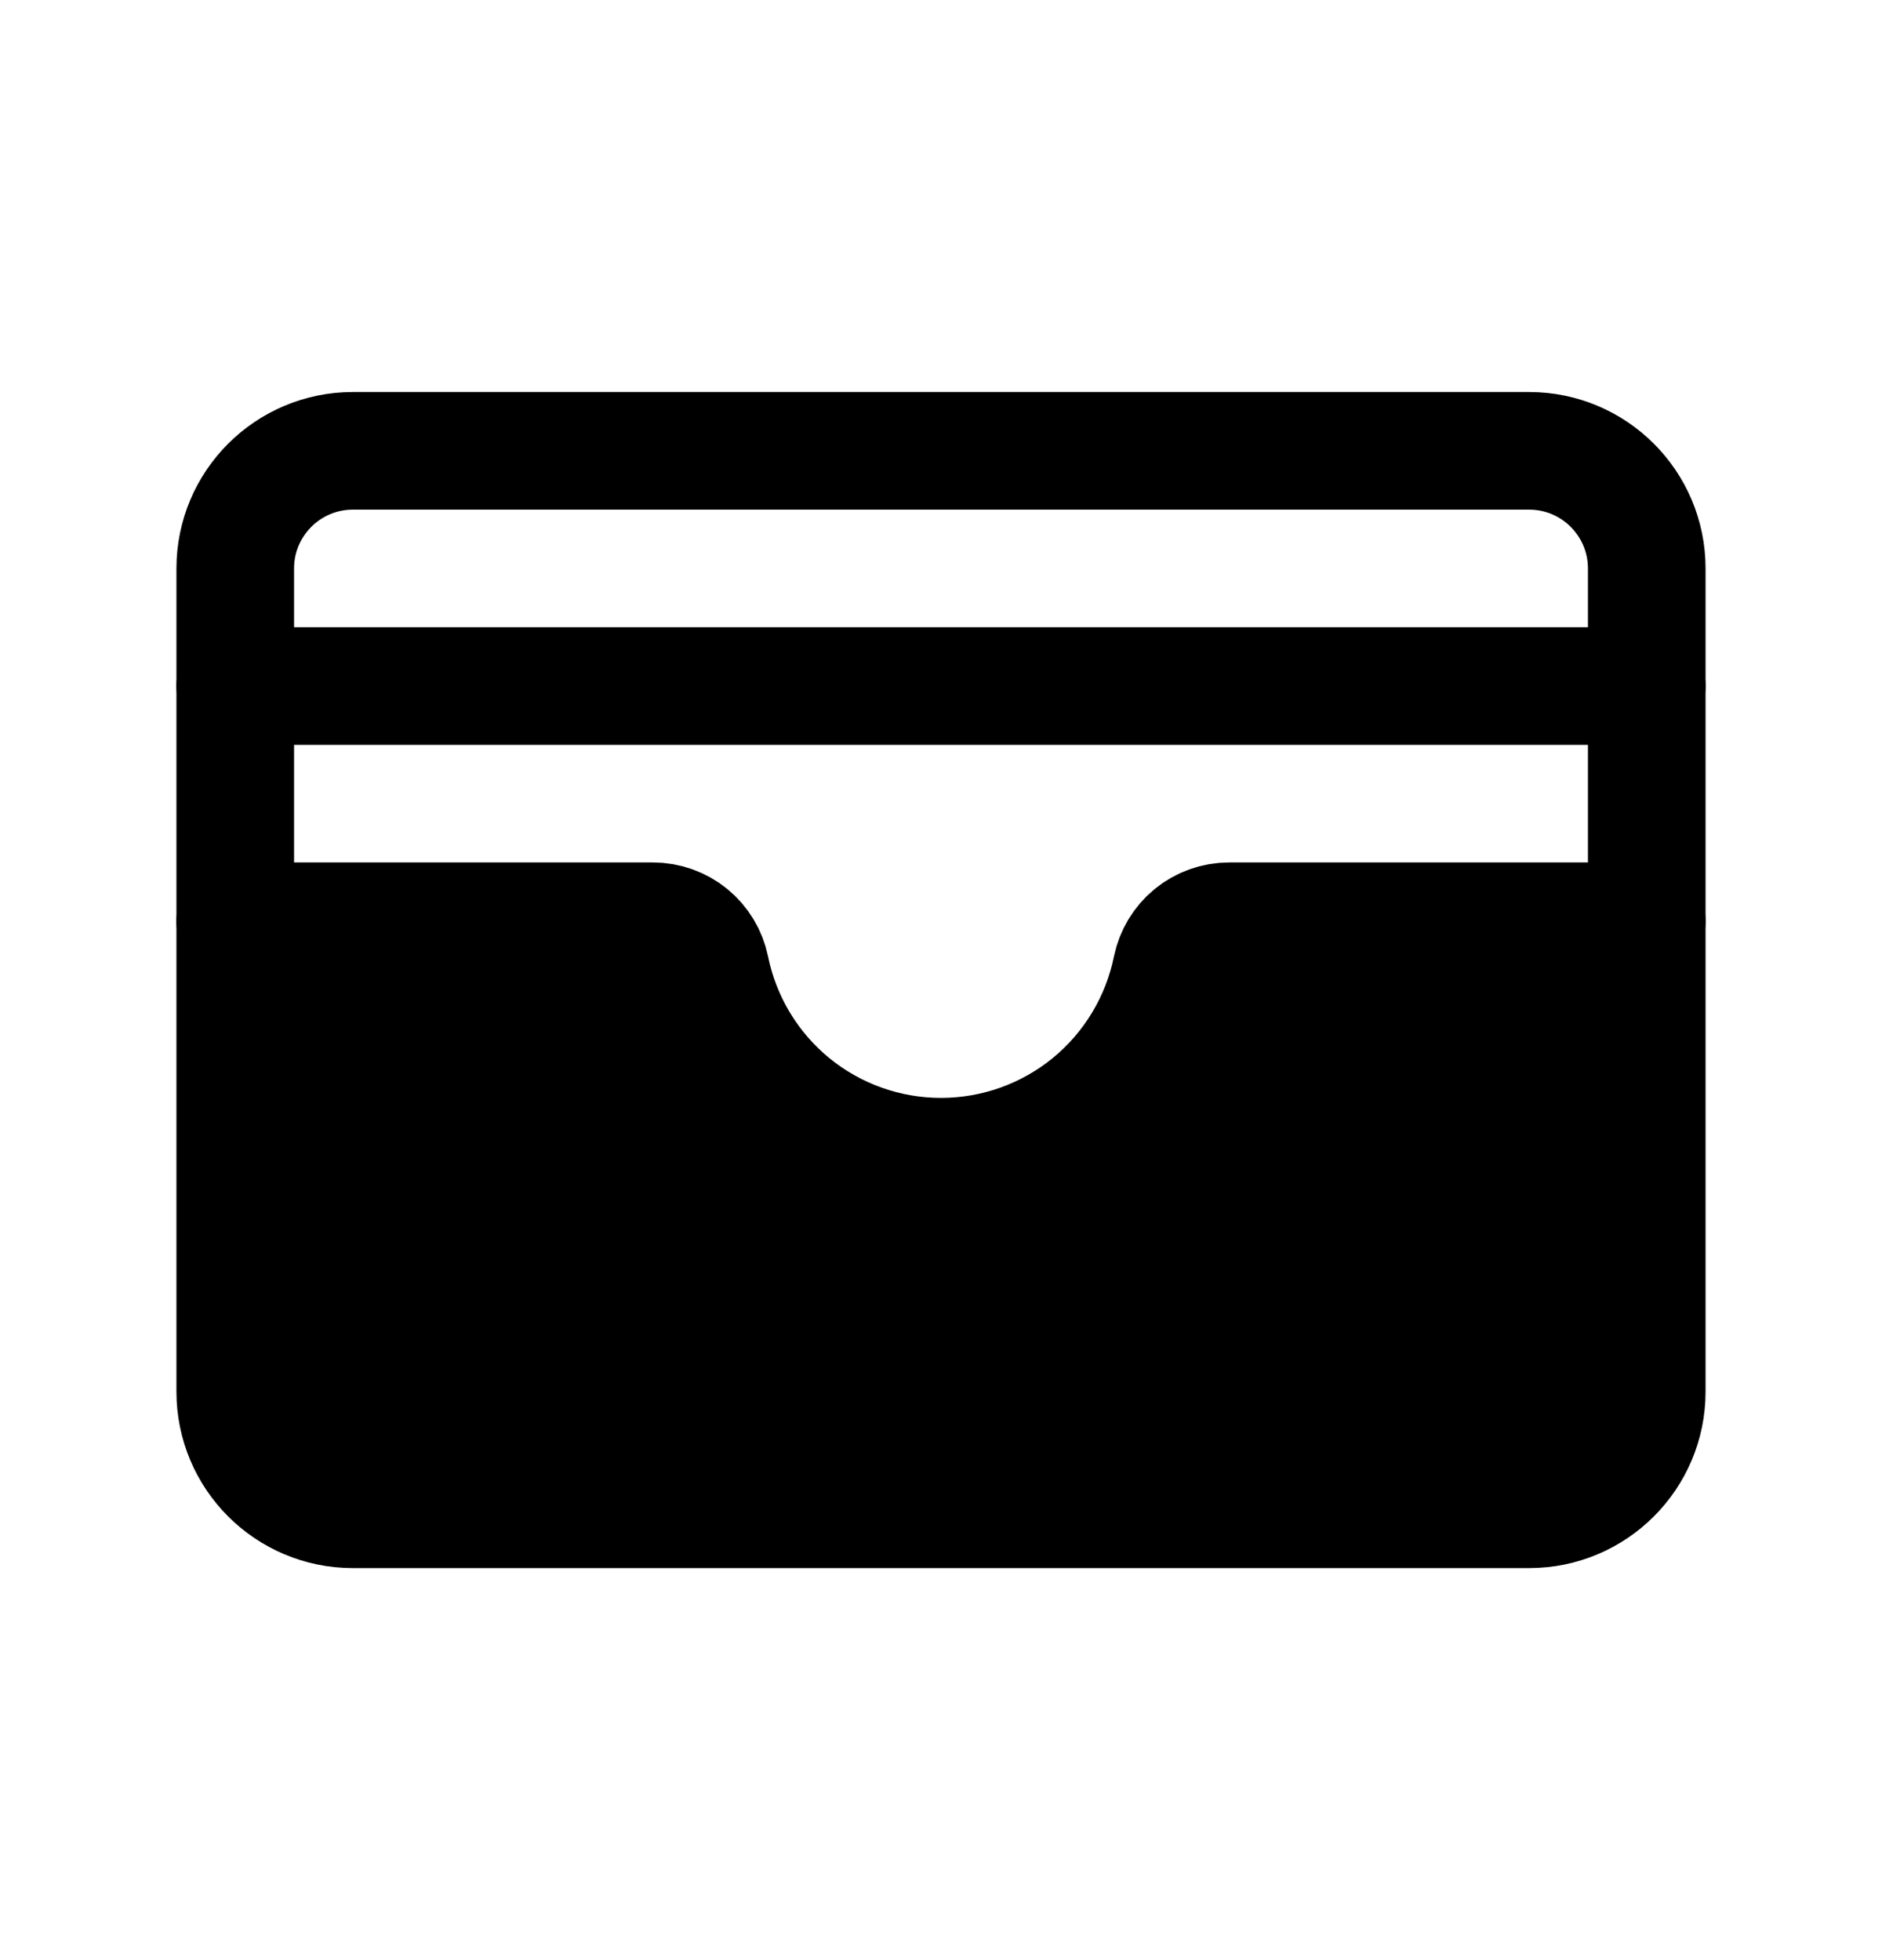 <svg width="24" height="25" viewBox="0 0 24 25" fill="none" xmlns="http://www.w3.org/2000/svg">
  <g clip-path="url(#clip0_3246_850)">
    <path
      d="M19.5 5.75H4.5C3.672 5.75 3 6.422 3 7.25V17.75C3 18.578 3.672 19.25 4.5 19.25H19.5C20.328 19.25 21 18.578 21 17.75V7.25C21 6.422 20.328 5.75 19.5 5.75Z"
      stroke="black" stroke-width="1.5" stroke-linecap="round" stroke-linejoin="round" />
    <path
      d="M3 11.75H8.326C8.499 11.75 8.666 11.81 8.8 11.919C8.934 12.029 9.025 12.181 9.06 12.35C9.198 13.028 9.566 13.638 10.101 14.076C10.637 14.514 11.308 14.753 12 14.753C12.692 14.753 13.363 14.514 13.899 14.076C14.434 13.638 14.802 13.028 14.94 12.35C14.975 12.181 15.066 12.029 15.2 11.919C15.334 11.81 15.501 11.75 15.674 11.75H21"
      stroke="black" stroke-width="1.5" stroke-linecap="round" stroke-linejoin="round" />
    <path d="M3 8.75H21" stroke="black" stroke-width="1.5" stroke-linecap="round" stroke-linejoin="round" />
    <path d="M9 11.9H3L3.6 19.1H21V11.9H16.2L13.8 14.3H10.2L9 11.9Z" fill="black" />
  </g>
  <defs>
    <clipPath id="clip0_3246_850">
      <rect width="24" height="24" fill="black" transform="translate(0 0.5)" />
    </clipPath>
  </defs>
</svg>